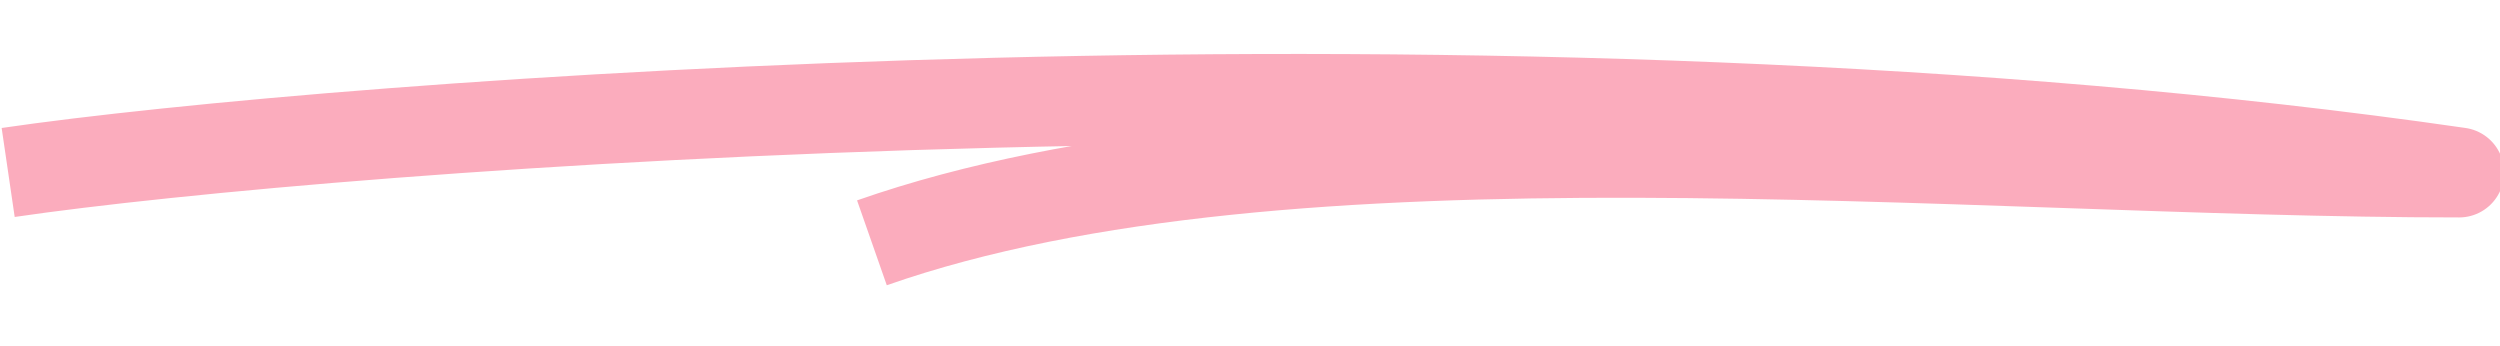 <svg width="231" height="32" viewBox="0 0 231 32" fill="none" xmlns="http://www.w3.org/2000/svg">
<g clip-path="url(#clip0_4365_10408)">
<path d="M0.755 15.937C30.475 11.582 138.658 3.111 227.225 15.937C181.251 15.937 119.133 8.925 80.565 22.436" stroke="#FBACBD" stroke-width="8.309" stroke-linejoin="round"/>
</g>
<defs>
<clipPath id="clip0_4365_10408">
<rect width="231" height="31.576" fill="white"/>
</clipPath>
</defs>
</svg>
